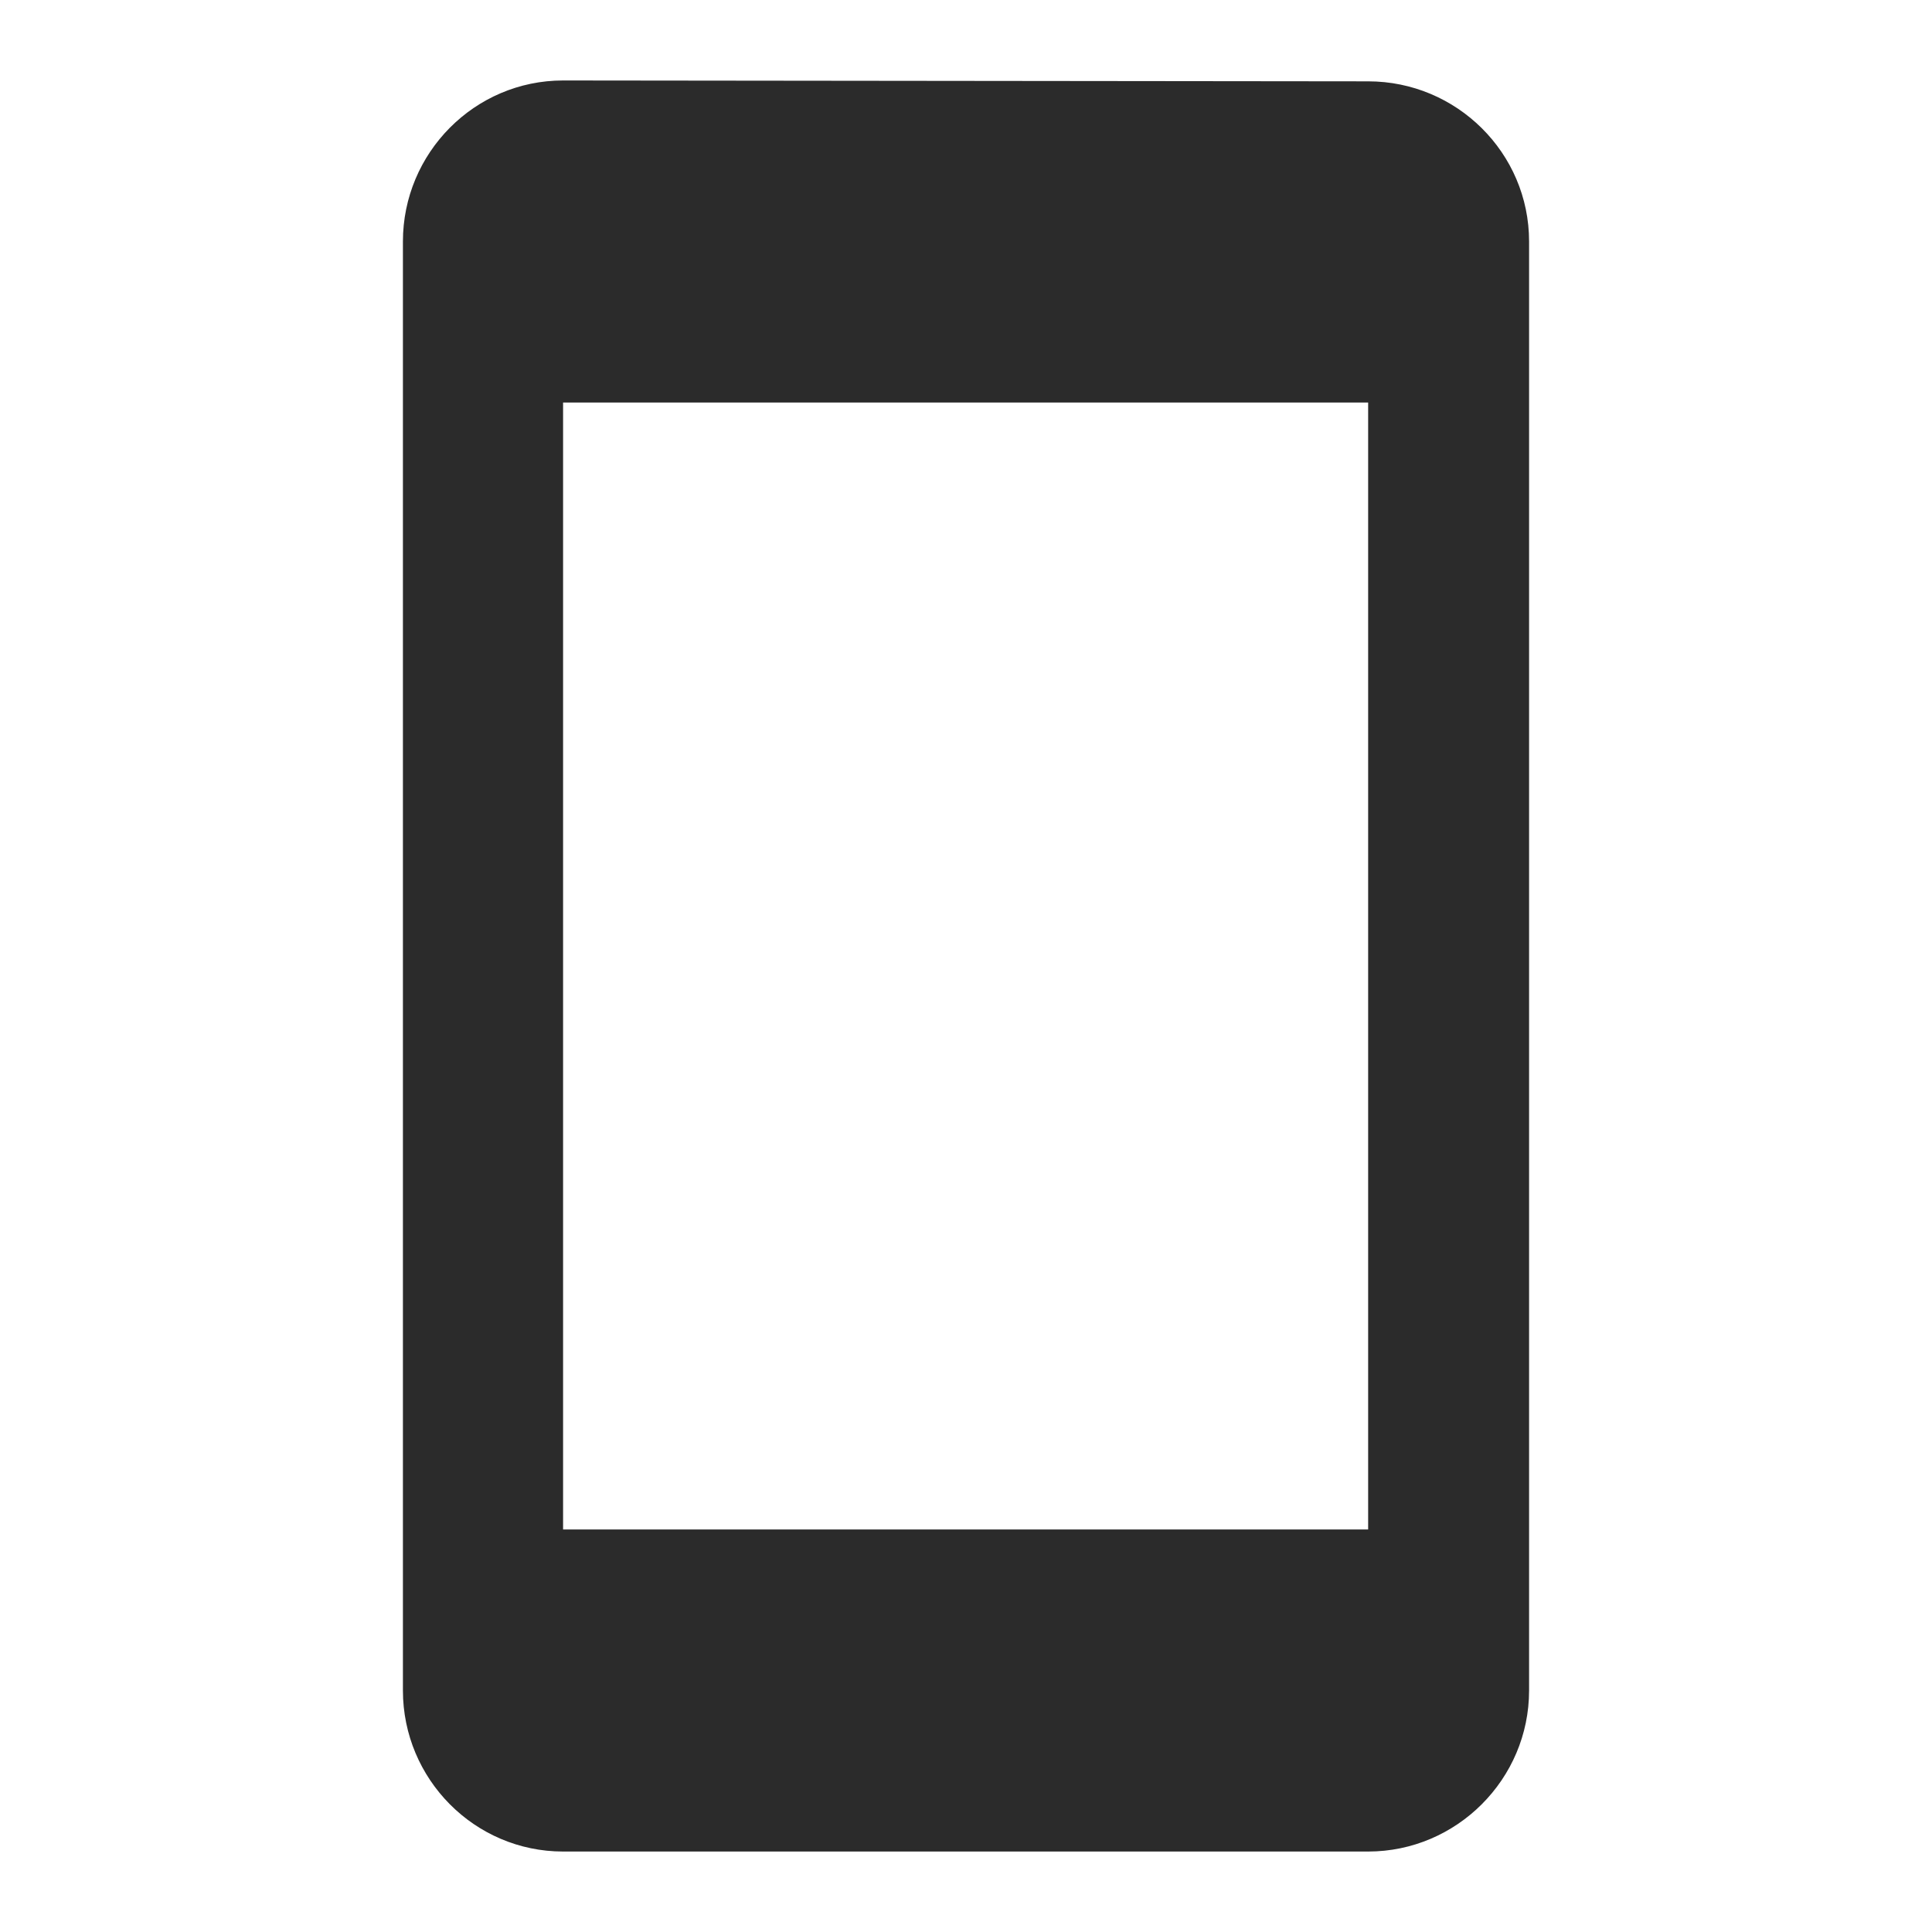 <svg width="20" height="20" viewBox="0 0 20 20" fill="none" xmlns="http://www.w3.org/2000/svg">
<path fill-rule="evenodd" clip-rule="evenodd" d="M5.829 0.833L14.163 0.842C15.079 0.842 15.829 1.583 15.829 2.5V17.5C15.829 18.417 15.079 19.167 14.163 19.167H5.829C4.913 19.167 4.171 18.417 4.171 17.5V2.5C4.171 1.583 4.913 0.833 5.829 0.833ZM5.829 15.833H14.163V4.167H5.829V15.833Z" fill="#2B2B2B"/>
</svg>
